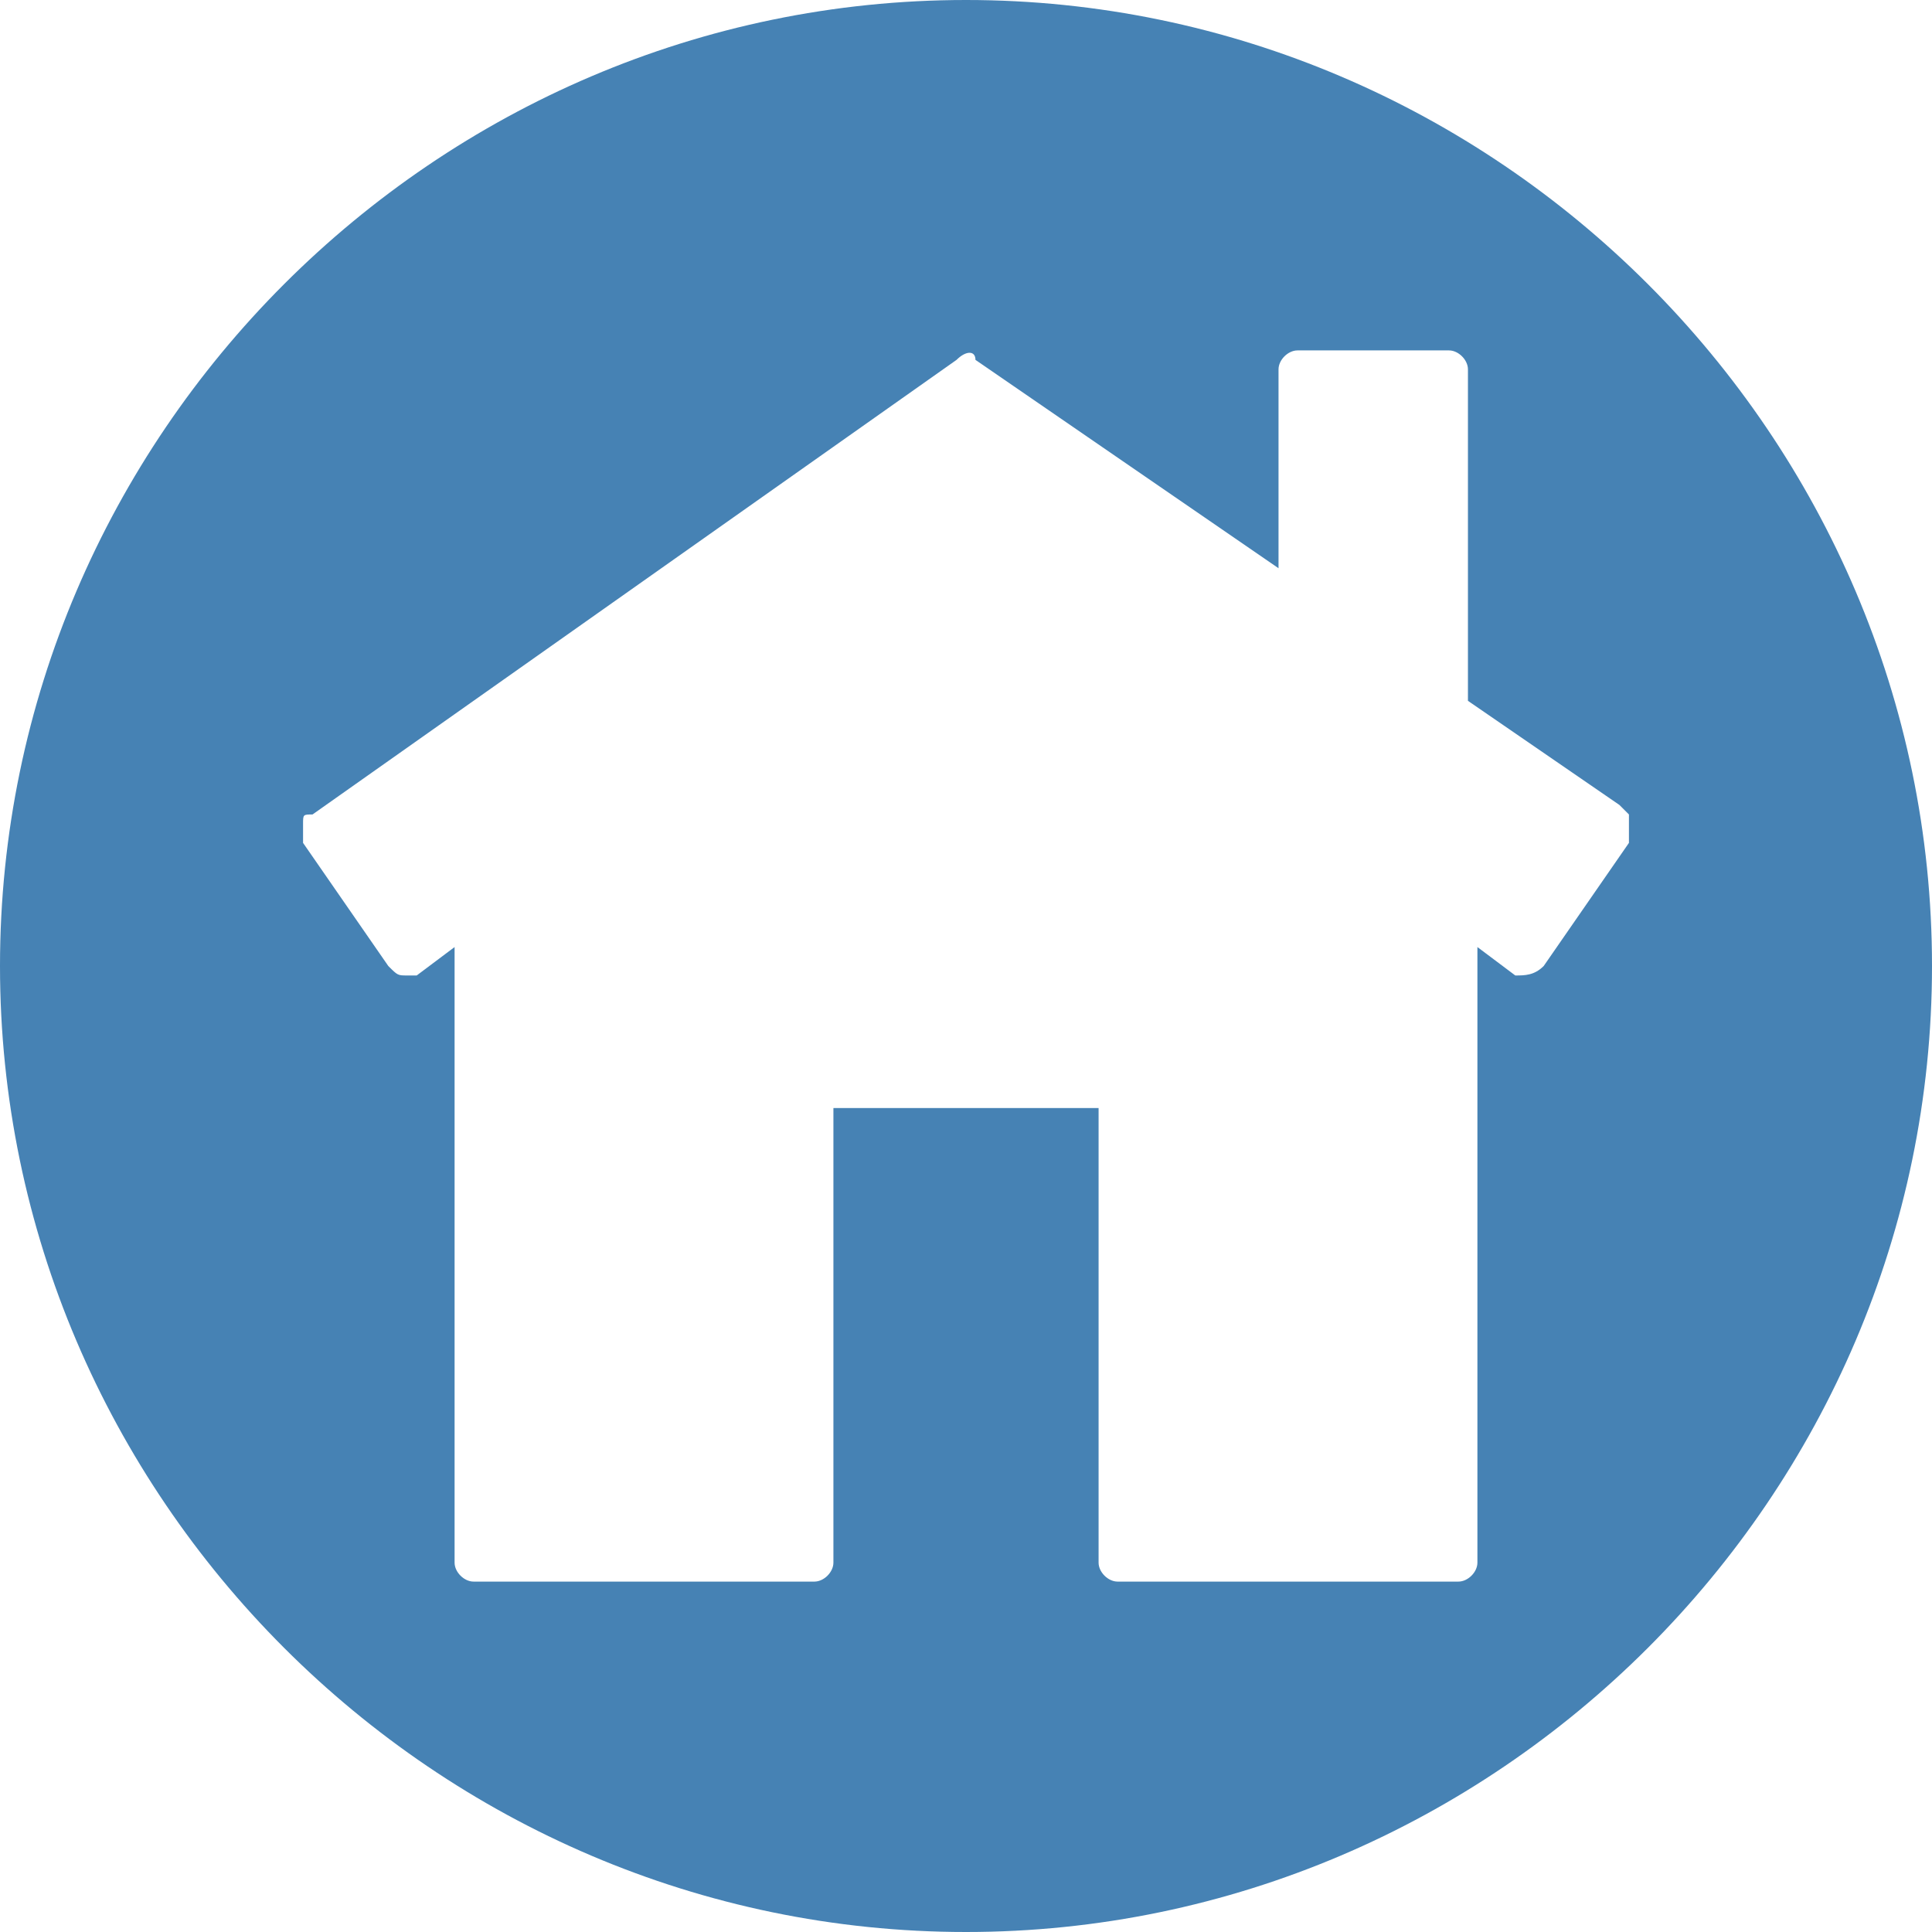 <?xml version="1.0" encoding="utf-8"?>
<!-- Generator: Adobe Illustrator 21.0.0, SVG Export Plug-In . SVG Version: 6.00 Build 0)  -->
<svg version="1.1" id="Calque_1" xmlns="http://www.w3.org/2000/svg" xmlns:xlink="http://www.w3.org/1999/xlink" x="0px" y="0px"
	 viewBox="0 0 20.4 20.4" style="enable-background:new 0 0 20.4 20.4;" xml:space="preserve">
<style type="text/css">
	.st0{fill:#4682B4;}
</style>
<path class="st0" d="M10.2,0C4.6,0,0,4.6,0,10.2s4.6,10.2,10.2,10.2s10.2-4.6,10.2-10.2S15.8,0,10.2,0z M17.2,8.9l-0.9,1.3
	c-0.1,0.1-0.2,0.1-0.3,0.1L15.6,10v6.5c0,0.1-0.1,0.2-0.2,0.2h-3.6c-0.1,0-0.2-0.1-0.2-0.2v-4.8H8.8v4.8c0,0.1-0.1,0.2-0.2,0.2H5
	c-0.1,0-0.2-0.1-0.2-0.2V10l-0.4,0.3H4.3c-0.1,0-0.1,0-0.2-0.1L3.2,8.9c0,0,0-0.1,0-0.2c0-0.1,0-0.1,0.1-0.1l6.8-4.8
	c0.1-0.1,0.2-0.1,0.2,0L13.5,6V3.9c0-0.1,0.1-0.2,0.2-0.2h1.6c0.1,0,0.2,0.1,0.2,0.2v3.5l1.6,1.1l0.1,0.1
	C17.2,8.8,17.2,8.8,17.2,8.9z"/>
</svg>
